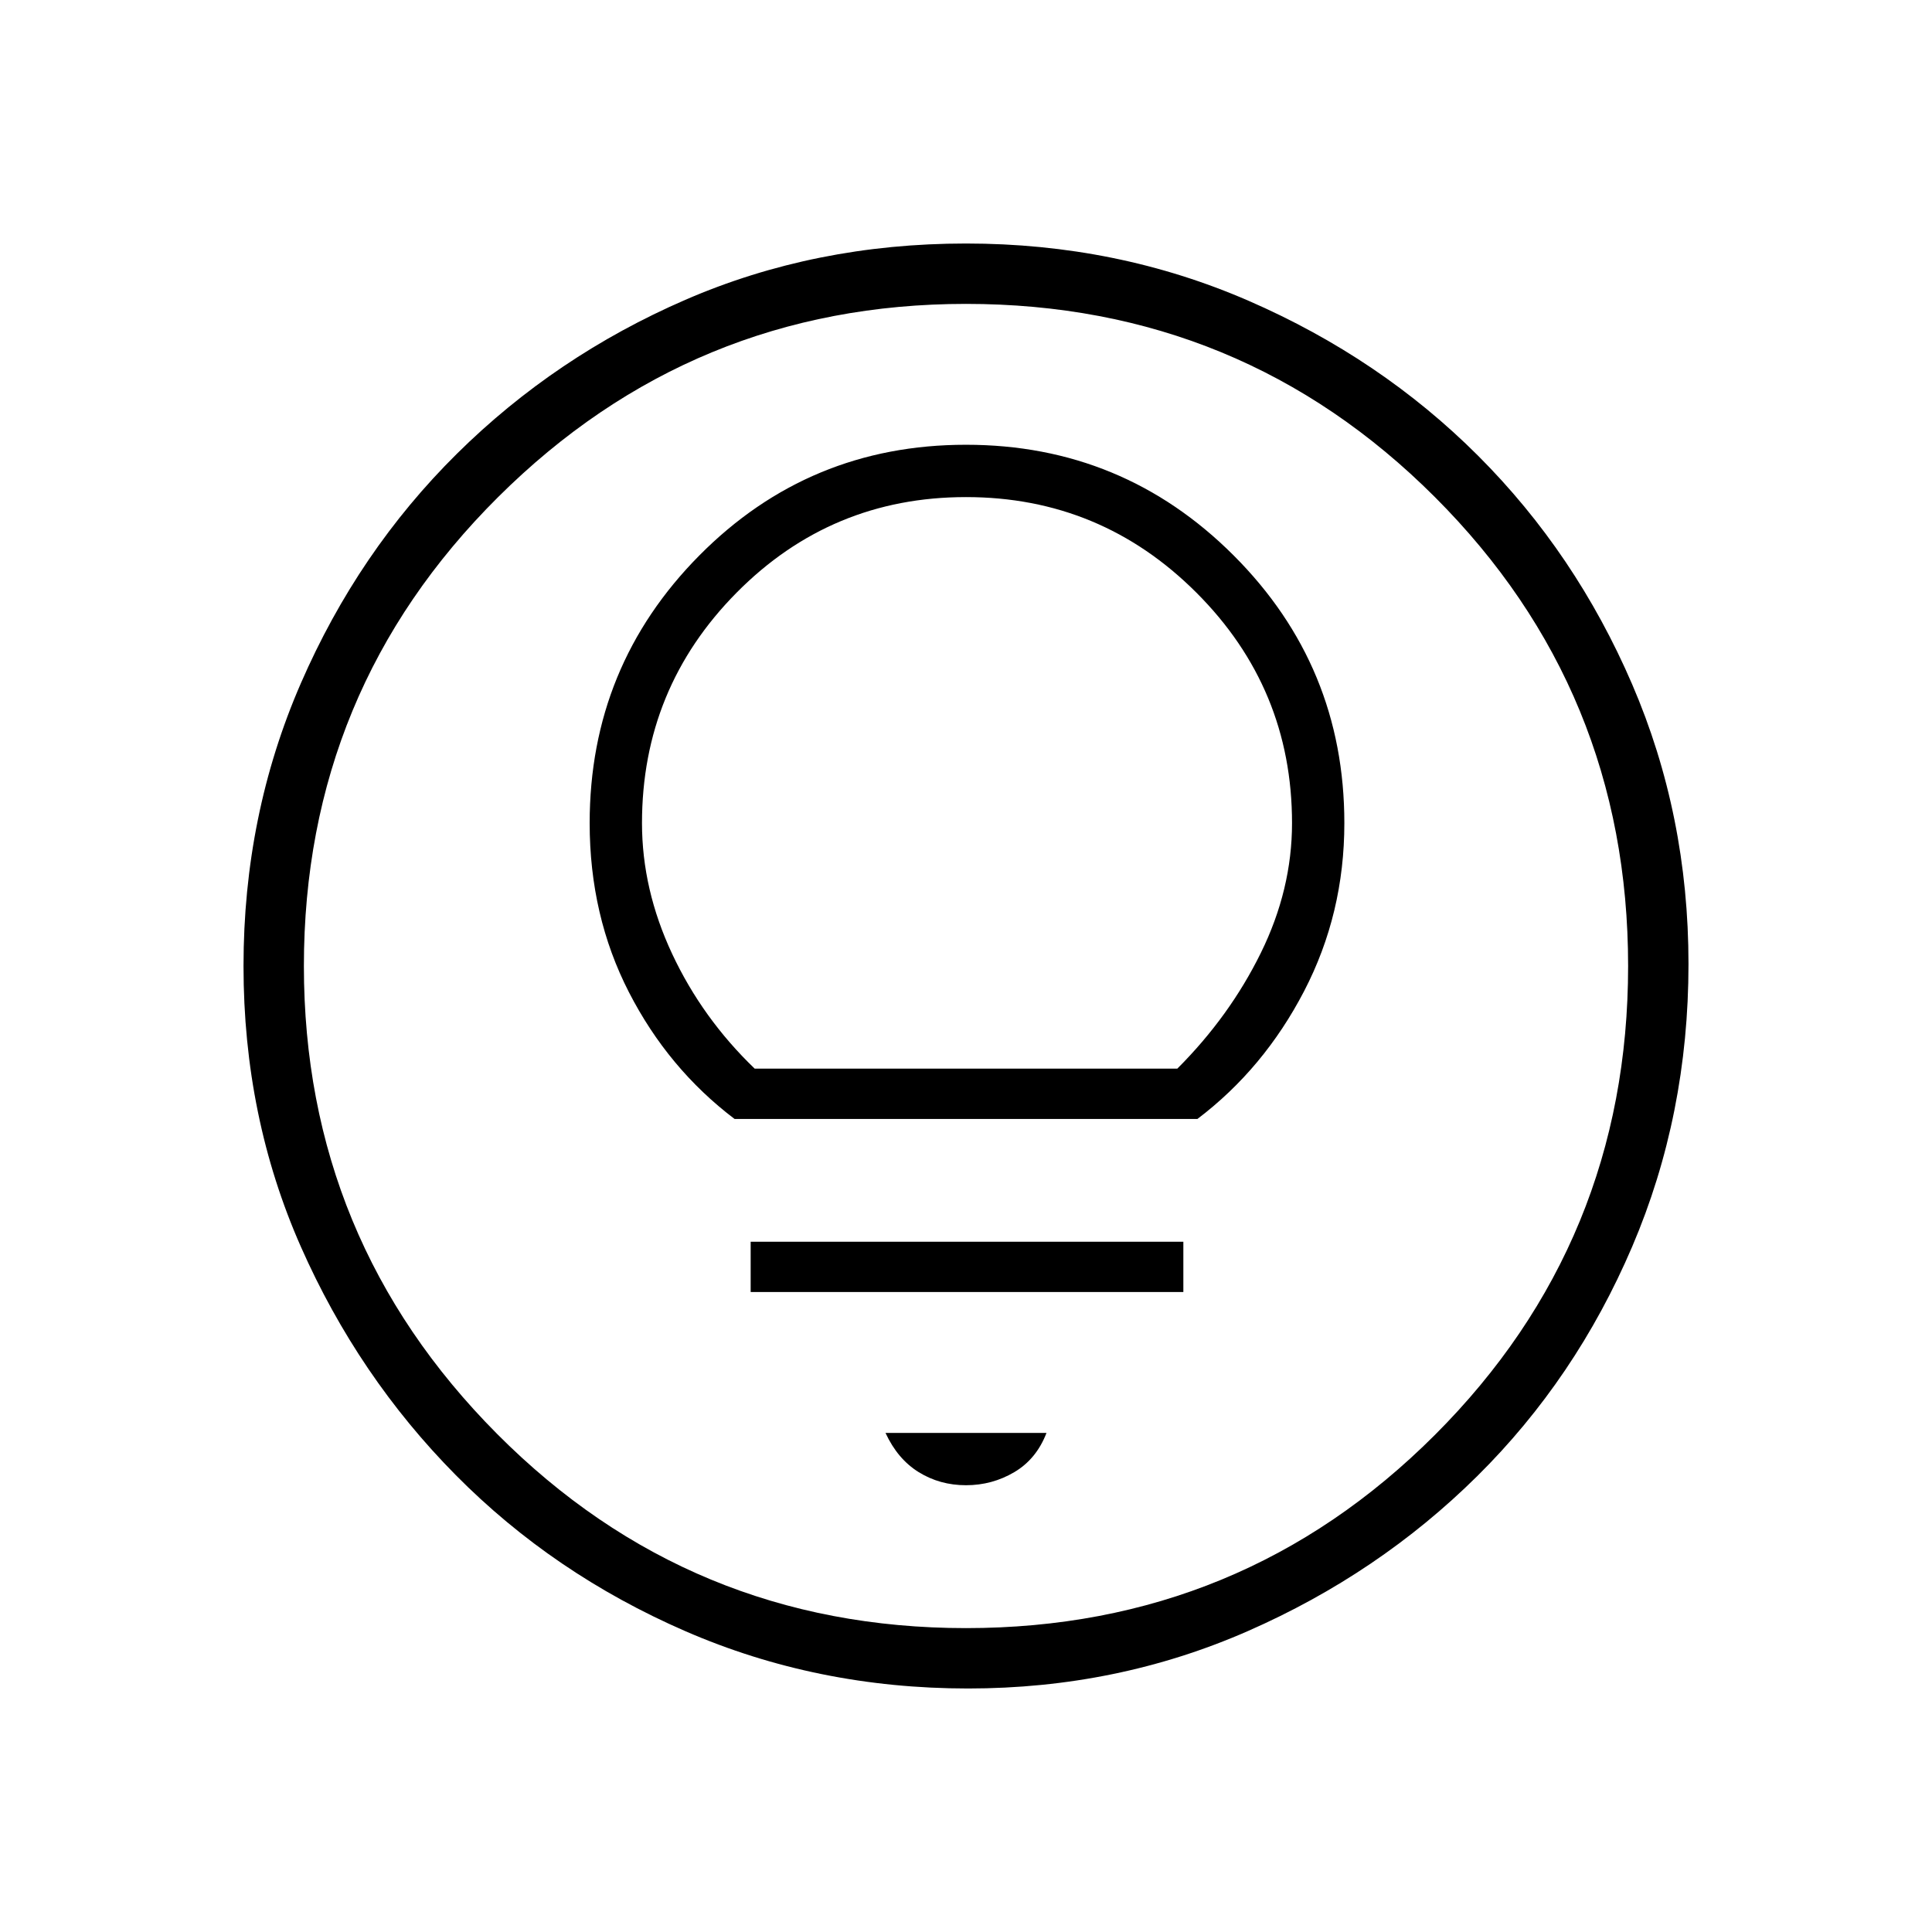 <svg xmlns="http://www.w3.org/2000/svg" height="48" width="48"><path d="M24 36.9q.65 0 1.2-.325.55-.325.8-.975h-4q.3.65.825.975.525.325 1.175.325Zm-5.35-4.8H29.4v-1.25H18.65Zm-.4-4.3h11.5q1.65-1.25 2.65-3.175 1-1.925 1-4.175 0-3.9-2.75-6.65-2.75-2.75-6.65-2.75-3.9 0-6.625 2.75t-2.725 6.65q0 2.3.975 4.2.975 1.9 2.625 3.15Zm.5-1.25q-1.3-1.25-2.05-2.85-.75-1.6-.75-3.25 0-3.35 2.35-5.725 2.35-2.375 5.7-2.375t5.725 2.375Q32.1 17.1 32.1 20.45q0 1.65-.775 3.225-.775 1.575-2.075 2.875Zm5.3 15.4q-3.75 0-7.025-1.425-3.275-1.425-5.7-3.875-2.425-2.45-3.85-5.675Q6.05 27.75 6.05 24q0-3.75 1.425-7.025 1.425-3.275 3.875-5.7Q13.8 8.85 17.025 7.45 20.25 6.05 24 6.05q3.75 0 7.025 1.425 3.275 1.425 5.7 3.85Q39.15 13.75 40.55 17q1.4 3.25 1.4 6.95 0 3.75-1.4 7.025-1.4 3.275-3.85 5.7-2.45 2.425-5.7 3.85-3.25 1.425-6.95 1.425Zm-.05-1.5q6.85 0 11.65-4.8 4.8-4.8 4.8-11.65 0-6.85-4.8-11.65-4.8-4.8-11.65-4.8-6.8 0-11.625 4.8T7.55 24q0 6.8 4.8 11.625T24 40.45ZM24 24Z"/></svg>